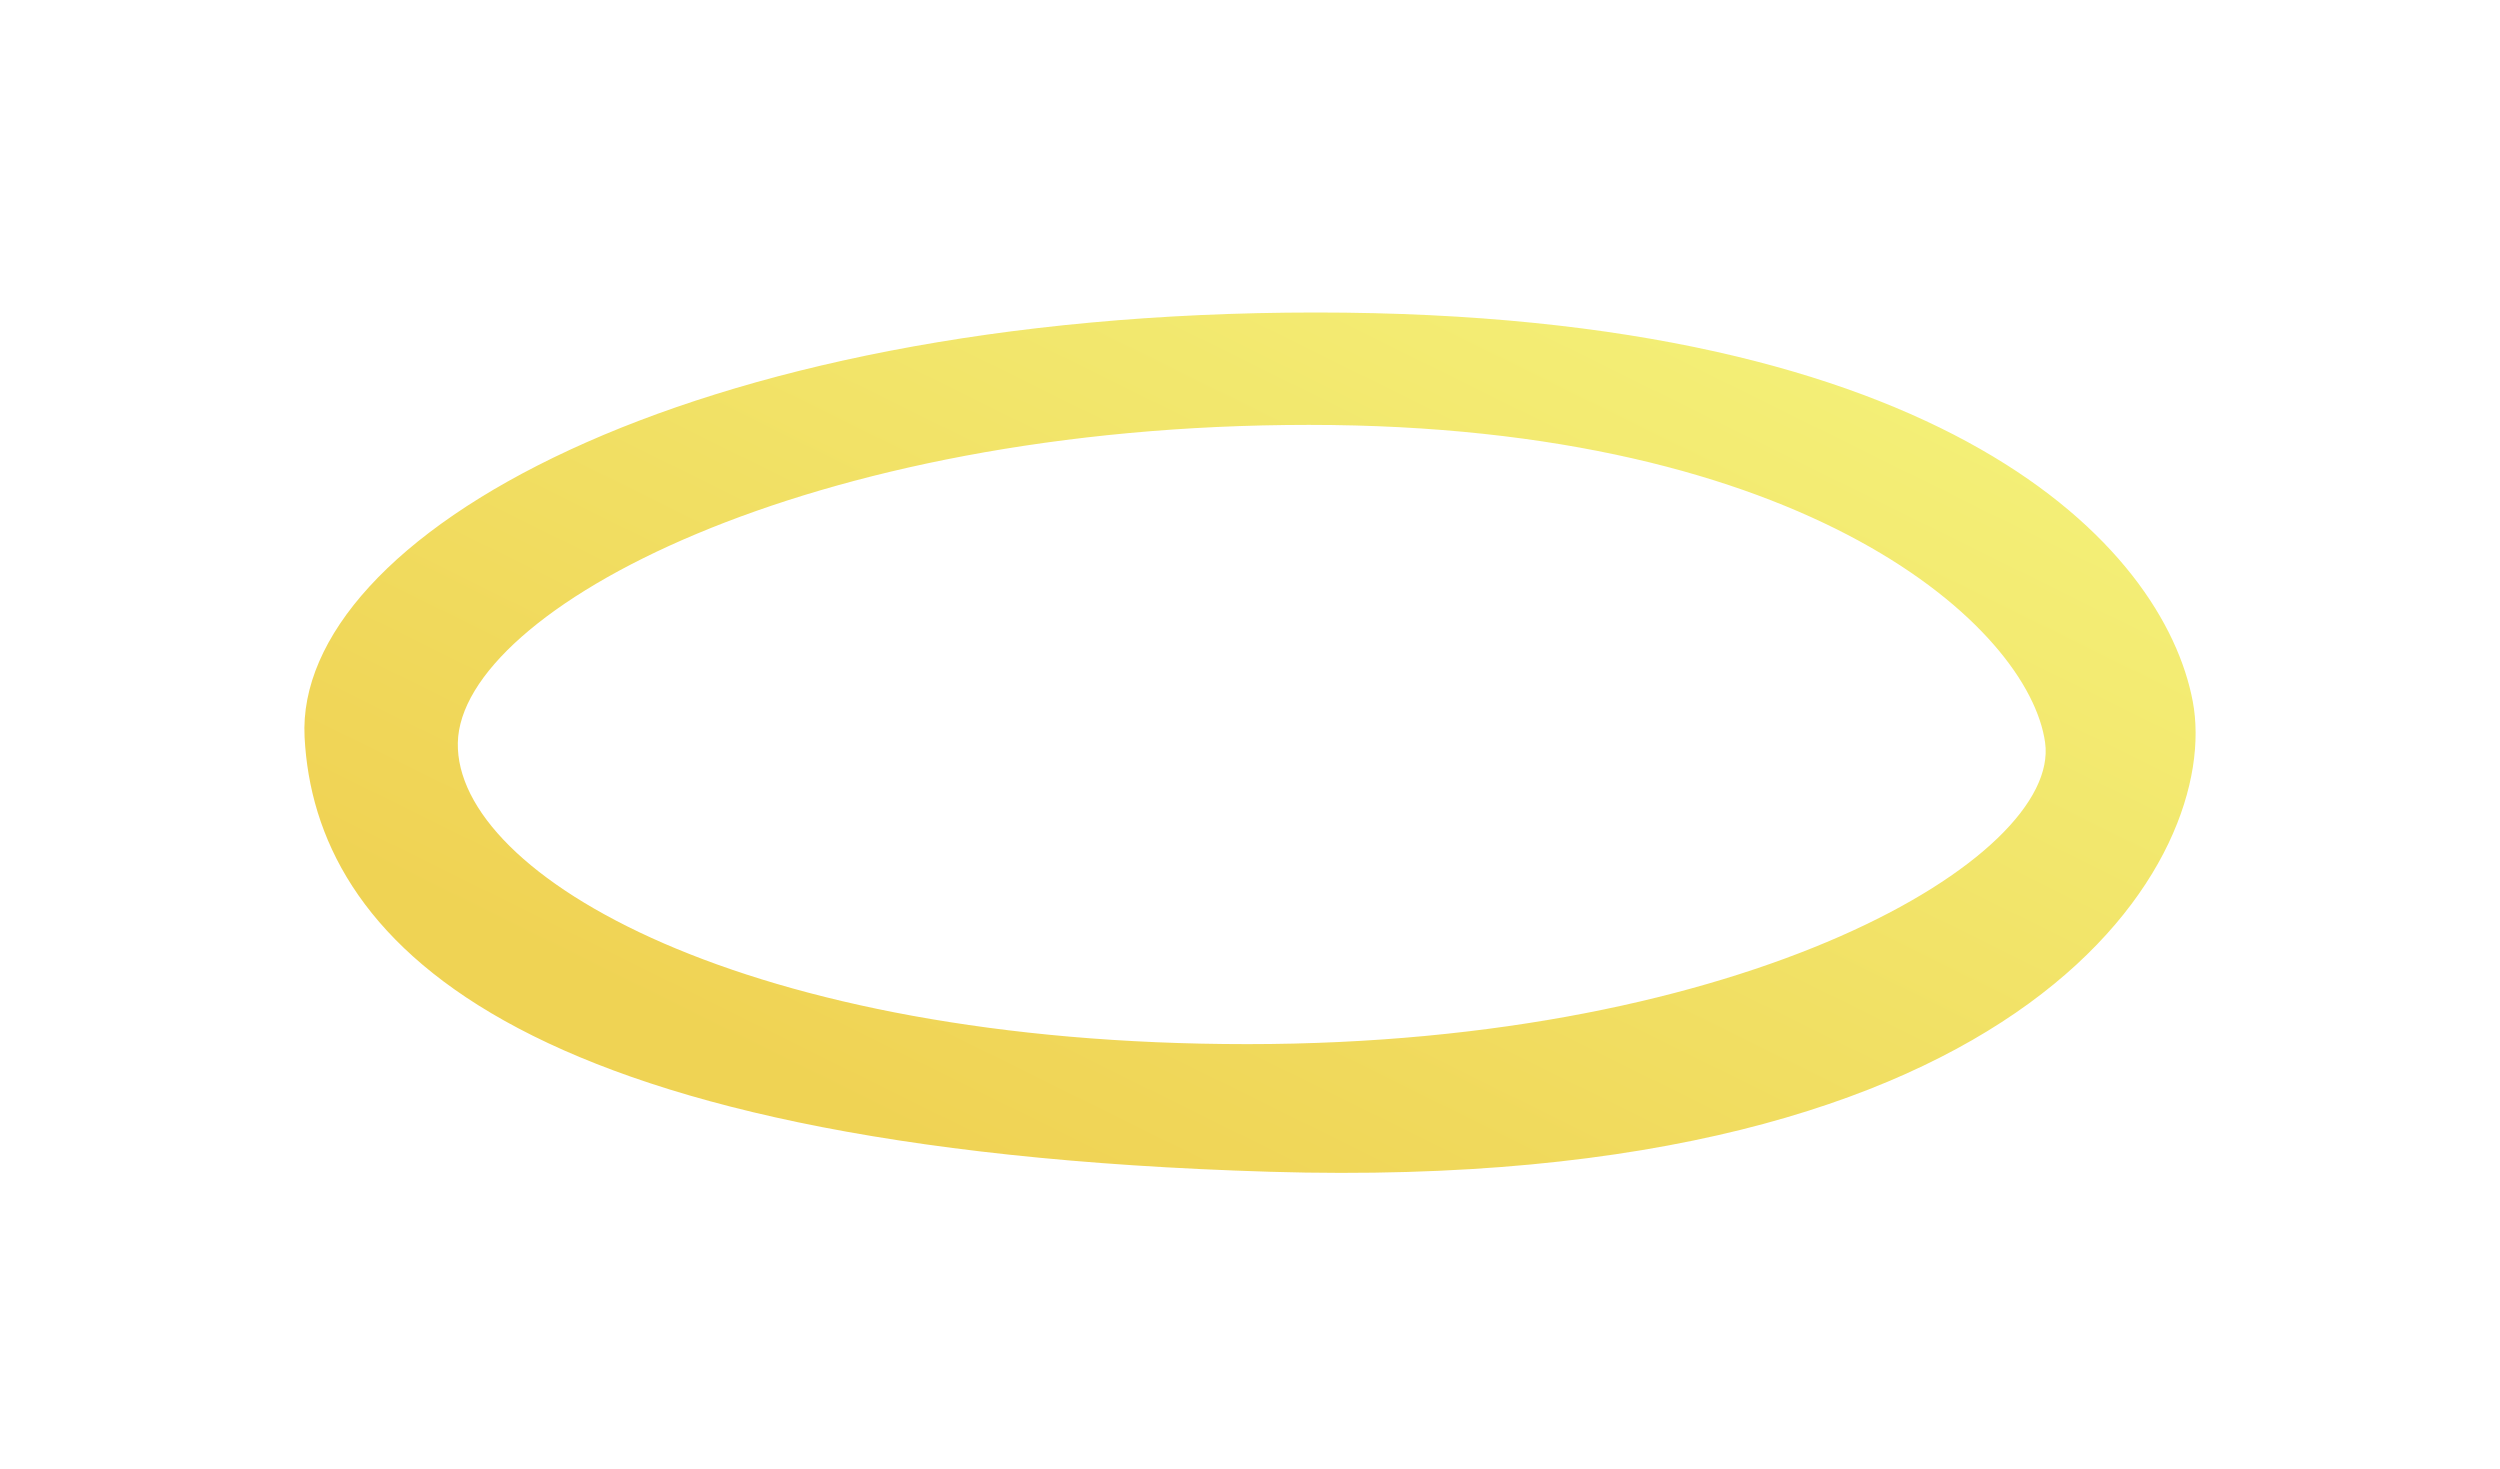 <?xml version="1.0" encoding="utf-8"?>
<svg width="616px" height="362px" viewBox="0 0 616 362" version="1.1" xmlns:xlink="http://www.w3.org/1999/xlink" xmlns="http://www.w3.org/2000/svg">
  <defs>
    <linearGradient gradientUnits="userSpaceOnUse" x1="385.513" y1="-92.654" x2="221.45" y2="239.118" id="gradient_1">
      <stop offset="0%" stop-color="#F0F747" />
      <stop offset="100%" stop-color="#E8BD00" />
    </linearGradient>
    <filter filterUnits="userSpaceOnUse" color-interpolation-filters="sRGB" id="filter_1">
      <feFlood flood-opacity="0" result="BackgroundImageFix" />
      <feColorMatrix in="SourceAlpha" type="matrix" values="0 0 0 0 0 0 0 0 0 0 0 0 0 0 0 0 0 0 127 0" />
      <feOffset dx="0" dy="2" />
      <feGaussianBlur stdDeviation="2" />
      <feColorMatrix type="matrix" values="0 0 0 0 0.392 0 0 0 0 0.392 0 0 0 0 0.392 0 0 0 0.498 0" />
      <feBlend mode="normal" in2="BackgroundImageFix" result="effect0_dropShadow" />
      <feBlend mode="normal" in="SourceGraphic" in2="effect0_dropShadow" result="shape" />
      <feGaussianBlur stdDeviation="25" result="effect1_gaussianBlur" />
    </filter>
  </defs>
  <g id="tint" transform="translate(75 75)">
    <path d="M465.302 95.861C458.135 57.712 404.781 0 249.268 0C93.754 0 -2.514 55.388 0.05 104.657C2.614 153.926 49.667 206.086 238.005 211.727C426.343 217.368 472.469 134.01 465.302 95.861ZM247.495 27.692C124.224 27.692 38.507 73.142 37.808 106.004C37.109 138.865 109.069 180.274 232.34 180.274C355.61 180.274 432.819 134.312 428.92 106.004C425.022 77.695 370.766 27.692 247.495 27.692Z" id="Ellipse-3-Difference" fill="url(#gradient_1)" fill-opacity="0.67" fill-rule="evenodd" stroke="none" filter="url(#filter_1)" />
  </g>
</svg>